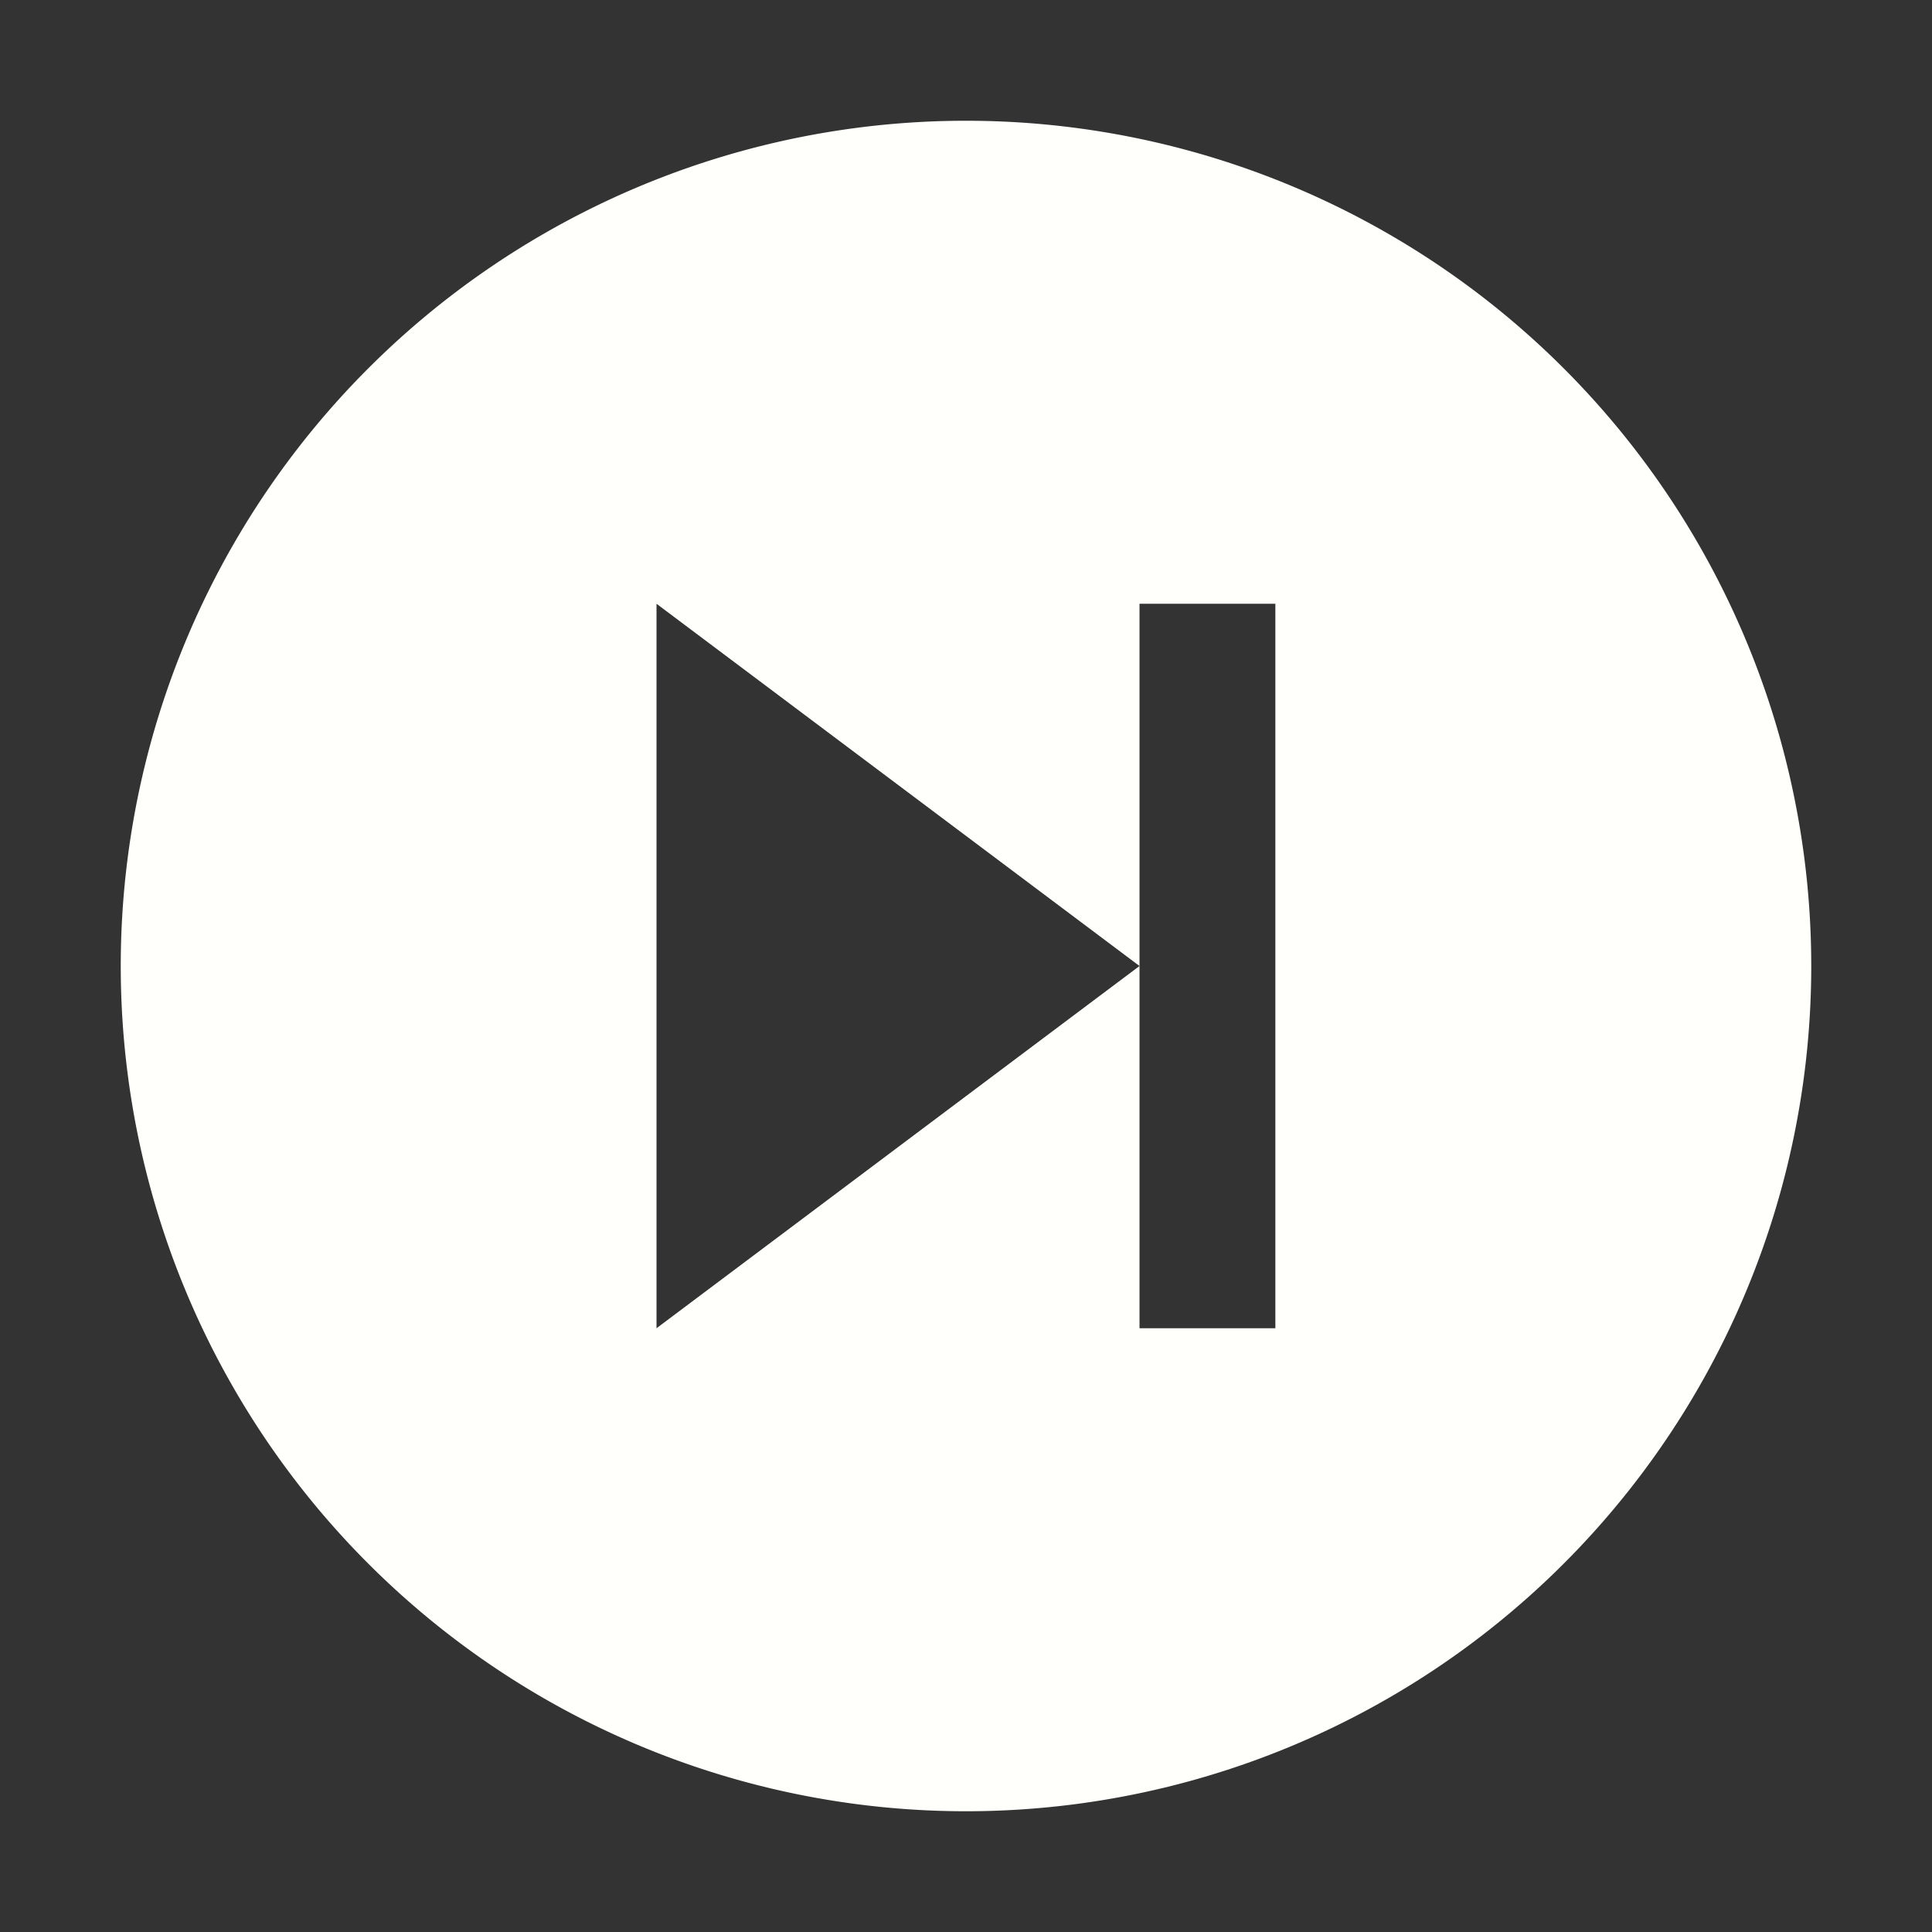 <?xml version="1.0" encoding="UTF-8" standalone="no"?>
<svg
   xmlns:dc="http://purl.org/dc/elements/1.1/"
   xmlns:cc="http://creativecommons.org/ns#"
   xmlns:rdf="http://www.w3.org/1999/02/22-rdf-syntax-ns#"
   xmlns:svg="http://www.w3.org/2000/svg"
   xmlns="http://www.w3.org/2000/svg"
   xmlns:sodipodi="http://sodipodi.sourceforge.net/DTD/sodipodi-0.dtd"
   xmlns:inkscape="http://www.inkscape.org/namespaces/inkscape"
   sodipodi:docname="player.svg"
   inkscape:version="0.92.4 (unknown)"
   version="1.1"
   id="svg6485"
   viewBox="0 0 16 16"
   height="16"
   width="16">
  <rect x="0" y="0" width="16" height="16" fill="#333333" stroke="none"/>
  <sodipodi:namedview
     inkscape:snap-bbox-edge-midpoints="true"
     inkscape:bbox-nodes="true"
     inkscape:snap-bbox="true"
     inkscape:guide-bbox="true"
     showguides="false"
     inkscape:snap-global="true"
     inkscape:window-maximized="1"
     inkscape:window-y="0"
     inkscape:window-x="50"
     inkscape:window-height="1000"
     inkscape:window-width="1230"
     units="px"
     showgrid="true"
     inkscape:current-layer="layer1"
     inkscape:document-units="px"
     inkscape:cy="4.2446253"
     inkscape:cx="4.0632807"
     inkscape:zoom="20.756755"
     inkscape:pageshadow="2"
     inkscape:pageopacity="0.0"
     borderopacity="1.0"
     bordercolor="#666666"
     pagecolor="#ffffff"
     id="base"
     inkscape:lockguides="false"
     inkscape:showpageshadow="false">
    <inkscape:grid
       empspacing="4"
       id="grid4145"
       type="xygrid" />
  </sodipodi:namedview>
  <defs
     id="defs6487">
    <inkscape:path-effect
       effect="spiro"
       id="path-effect5218"
       is_visible="true" />
    <inkscape:path-effect
       effect="spiro"
       id="path-effect5214"
       is_visible="true" />
    <inkscape:path-effect
       effect="spiro"
       id="path-effect5206"
       is_visible="true" />
    <inkscape:path-effect
       effect="spiro"
       id="path-effect5190"
       is_visible="true" />
    <inkscape:path-effect
       effect="spiro"
       id="path-effect5191"
       is_visible="true" />
    <inkscape:path-effect
       effect="spiro"
       id="path-effect5187"
       is_visible="true" />
    <inkscape:path-effect
       is_visible="true"
       id="path-effect7721"
       effect="spiro" />
    <inkscape:path-effect
       is_visible="true"
       id="path-effect7716"
       effect="spiro" />
    <inkscape:path-effect
       effect="spiro"
       id="path-effect7712"
       is_visible="true" />
    <inkscape:path-effect
       is_visible="true"
       id="path-effect7708"
       effect="spiro" />
    <inkscape:path-effect
       is_visible="true"
       id="path-effect7704"
       effect="spiro" />
    <inkscape:path-effect
       is_visible="true"
       id="path-effect7605"
       effect="spiro" />
    <inkscape:path-effect
       effect="spiro"
       id="path-effect7601"
       is_visible="true" />
    <inkscape:path-effect
       effect="spiro"
       id="path-effect7597"
       is_visible="true" />
    <inkscape:path-effect
       is_visible="true"
       id="path-effect7593"
       effect="spiro" />
    <inkscape:path-effect
       is_visible="true"
       id="path-effect7589"
       effect="spiro" />
    <inkscape:path-effect
       effect="spiro"
       id="path-effect7585"
       is_visible="true" />
    <inkscape:path-effect
       is_visible="true"
       id="path-effect7581"
       effect="spiro" />
    <inkscape:path-effect
       effect="spiro"
       id="path-effect7577"
       is_visible="true" />
    <inkscape:path-effect
       effect="spiro"
       id="path-effect7573"
       is_visible="true" />
    <inkscape:path-effect
       is_visible="true"
       id="path-effect7569"
       effect="spiro" />
    <inkscape:path-effect
       is_visible="true"
       id="path-effect7565"
       effect="spiro" />
    <inkscape:path-effect
       effect="spiro"
       id="path-effect7561"
       is_visible="true" />
    <inkscape:path-effect
       effect="spiro"
       id="path-effect7557"
       is_visible="true" />
    <inkscape:path-effect
       is_visible="true"
       id="path-effect7553"
       effect="spiro" />
    <inkscape:path-effect
       is_visible="true"
       id="path-effect7545"
       effect="spiro" />
    <inkscape:path-effect
       effect="spiro"
       id="path-effect7541"
       is_visible="true" />
    <inkscape:path-effect
       effect="spiro"
       id="path-effect7537"
       is_visible="true" />
    <inkscape:path-effect
       is_visible="true"
       id="path-effect7533"
       effect="spiro" />
    <inkscape:path-effect
       effect="spiro"
       id="path-effect7529"
       is_visible="true" />
    <inkscape:path-effect
       effect="spiro"
       id="path-effect7525"
       is_visible="true" />
    <inkscape:path-effect
       is_visible="true"
       id="path-effect7521"
       effect="spiro" />
    <inkscape:path-effect
       effect="spiro"
       id="path-effect7403"
       is_visible="true" />
    <inkscape:path-effect
       is_visible="true"
       id="path-effect7399"
       effect="spiro" />
    <inkscape:path-effect
       effect="spiro"
       id="path-effect7395"
       is_visible="true" />
    <inkscape:path-effect
       is_visible="true"
       id="path-effect7391"
       effect="spiro" />
    <inkscape:path-effect
       effect="spiro"
       id="path-effect7387"
       is_visible="true" />
    <inkscape:path-effect
       is_visible="true"
       id="path-effect7383"
       effect="spiro" />
    <inkscape:path-effect
       effect="spiro"
       id="path-effect7379"
       is_visible="true" />
    <inkscape:path-effect
       is_visible="true"
       id="path-effect7375"
       effect="spiro" />
    <inkscape:path-effect
       effect="spiro"
       id="path-effect7335"
       is_visible="true" />
    <inkscape:path-effect
       is_visible="true"
       id="path-effect7331"
       effect="spiro" />
    <inkscape:path-effect
       effect="spiro"
       id="path-effect7326"
       is_visible="true" />
    <inkscape:path-effect
       is_visible="true"
       id="path-effect7322"
       effect="spiro" />
    <inkscape:path-effect
       effect="spiro"
       id="path-effect7318"
       is_visible="true" />
    <inkscape:path-effect
       is_visible="true"
       id="path-effect7314"
       effect="spiro" />
    <inkscape:path-effect
       is_visible="true"
       id="path-effect7290"
       effect="spiro" />
    <inkscape:path-effect
       effect="spiro"
       id="path-effect7286"
       is_visible="true" />
    <inkscape:path-effect
       is_visible="true"
       id="path-effect7282"
       effect="spiro" />
    <inkscape:path-effect
       effect="spiro"
       id="path-effect7278"
       is_visible="true" />
    <inkscape:path-effect
       is_visible="true"
       id="path-effect7274"
       effect="spiro" />
    <inkscape:path-effect
       is_visible="true"
       id="path-effect7241"
       effect="spiro" />
    <inkscape:path-effect
       is_visible="true"
       id="path-effect7237"
       effect="spiro" />
    <inkscape:path-effect
       is_visible="true"
       id="path-effect7233"
       effect="spiro" />
    <inkscape:path-effect
       is_visible="true"
       id="path-effect7219"
       effect="spiro" />
    <inkscape:path-effect
       is_visible="true"
       id="path-effect7192"
       effect="spiro" />
    <inkscape:path-effect
       effect="spiro"
       id="path-effect7091"
       is_visible="true" />
    <inkscape:path-effect
       is_visible="true"
       id="path-effect7087"
       effect="spiro" />
    <inkscape:path-effect
       effect="spiro"
       id="path-effect7083"
       is_visible="true" />
    <inkscape:path-effect
       effect="spiro"
       id="path-effect7079"
       is_visible="true" />
    <inkscape:path-effect
       is_visible="true"
       id="path-effect7075"
       effect="spiro" />
    <inkscape:path-effect
       effect="spiro"
       id="path-effect6990"
       is_visible="true" />
    <inkscape:path-effect
       is_visible="true"
       id="path-effect6986"
       effect="spiro" />
    <inkscape:path-effect
       is_visible="true"
       id="path-effect6982"
       effect="spiro" />
    <inkscape:path-effect
       effect="spiro"
       id="path-effect6978"
       is_visible="true" />
    <inkscape:path-effect
       effect="spiro"
       id="path-effect6974"
       is_visible="true" />
    <inkscape:path-effect
       is_visible="true"
       id="path-effect6970"
       effect="spiro" />
    <inkscape:path-effect
       is_visible="true"
       id="path-effect6854"
       effect="spiro" />
    <inkscape:path-effect
       effect="spiro"
       id="path-effect6850"
       is_visible="true" />
    <inkscape:path-effect
       is_visible="true"
       id="path-effect6846"
       effect="spiro" />
    <inkscape:path-effect
       is_visible="true"
       id="path-effect6842"
       effect="spiro" />
    <inkscape:path-effect
       effect="spiro"
       id="path-effect6838"
       is_visible="true" />
    <inkscape:path-effect
       is_visible="true"
       id="path-effect6834"
       effect="spiro" />
    <inkscape:path-effect
       effect="spiro"
       id="path-effect6830"
       is_visible="true" />
    <inkscape:path-effect
       is_visible="true"
       id="path-effect6826"
       effect="spiro" />
    <inkscape:path-effect
       effect="spiro"
       id="path-effect6822"
       is_visible="true" />
    <inkscape:path-effect
       is_visible="true"
       id="path-effect6818"
       effect="spiro" />
    <inkscape:path-effect
       effect="spiro"
       id="path-effect6814"
       is_visible="true" />
    <inkscape:path-effect
       is_visible="true"
       id="path-effect6810"
       effect="spiro" />
    <inkscape:path-effect
       is_visible="true"
       id="path-effect6733"
       effect="spiro" />
    <inkscape:path-effect
       effect="spiro"
       id="path-effect6729"
       is_visible="true" />
    <inkscape:path-effect
       is_visible="true"
       id="path-effect6725"
       effect="spiro" />
    <inkscape:path-effect
       is_visible="true"
       id="path-effect6709"
       effect="spiro" />
    <inkscape:path-effect
       is_visible="true"
       id="path-effect6705"
       effect="spiro" />
    <inkscape:path-effect
       effect="spiro"
       id="path-effect6701"
       is_visible="true" />
    <inkscape:path-effect
       is_visible="true"
       id="path-effect6697"
       effect="spiro" />
    <inkscape:path-effect
       effect="spiro"
       id="path-effect6693"
       is_visible="true" />
    <inkscape:path-effect
       is_visible="true"
       id="path-effect6689"
       effect="spiro" />
    <inkscape:path-effect
       effect="spiro"
       id="path-effect6685"
       is_visible="true" />
    <inkscape:path-effect
       is_visible="true"
       id="path-effect6681"
       effect="spiro" />
    <inkscape:path-effect
       effect="spiro"
       id="path-effect6654"
       is_visible="true" />
    <inkscape:path-effect
       is_visible="true"
       id="path-effect6649"
       effect="spiro" />
    <inkscape:path-effect
       effect="spiro"
       id="path-effect6644"
       is_visible="true" />
    <inkscape:path-effect
       is_visible="true"
       id="path-effect6641"
       effect="spiro" />
    <inkscape:path-effect
       is_visible="true"
       id="path-effect6638"
       effect="spiro" />
    <inkscape:path-effect
       effect="spiro"
       id="path-effect6634"
       is_visible="true" />
    <inkscape:path-effect
       is_visible="true"
       id="path-effect6630"
       effect="spiro" />
    <inkscape:path-effect
       is_visible="true"
       id="path-effect6568"
       effect="spiro" />
    <inkscape:path-effect
       effect="spiro"
       id="path-effect6564"
       is_visible="true" />
    <inkscape:path-effect
       is_visible="true"
       id="path-effect6560"
       effect="spiro" />
    <inkscape:path-effect
       effect="spiro"
       id="path-effect6556"
       is_visible="true" />
    <inkscape:path-effect
       is_visible="true"
       id="path-effect6552"
       effect="spiro" />
    <inkscape:path-effect
       is_visible="true"
       id="path-effect6547"
       effect="spiro" />
    <inkscape:path-effect
       is_visible="true"
       id="path-effect6527"
       effect="spiro" />
    <inkscape:path-effect
       effect="spiro"
       id="path-effect6481"
       is_visible="true" />
    <inkscape:path-effect
       is_visible="true"
       id="path-effect6477"
       effect="spiro" />
    <inkscape:path-effect
       effect="spiro"
       id="path-effect6473"
       is_visible="true" />
    <inkscape:path-effect
       is_visible="true"
       id="path-effect6469"
       effect="spiro" />
    <inkscape:path-effect
       effect="spiro"
       id="path-effect6465"
       is_visible="true" />
    <inkscape:path-effect
       is_visible="true"
       id="path-effect6461"
       effect="spiro" />
    <inkscape:path-effect
       effect="spiro"
       id="path-effect6457"
       is_visible="true" />
    <inkscape:path-effect
       is_visible="true"
       id="path-effect6453"
       effect="spiro" />
    <inkscape:path-effect
       is_visible="true"
       id="path-effect6441"
       effect="spiro" />
    <inkscape:path-effect
       is_visible="true"
       id="path-effect6397"
       effect="spiro" />
    <inkscape:path-effect
       effect="spiro"
       id="path-effect6393"
       is_visible="true" />
    <inkscape:path-effect
       effect="spiro"
       id="path-effect6389"
       is_visible="true" />
    <inkscape:path-effect
       is_visible="true"
       id="path-effect6385"
       effect="spiro" />
    <inkscape:path-effect
       is_visible="true"
       id="path-effect6381"
       effect="spiro" />
    <inkscape:path-effect
       effect="spiro"
       id="path-effect6377"
       is_visible="true" />
    <inkscape:path-effect
       effect="spiro"
       id="path-effect6373"
       is_visible="true" />
    <inkscape:path-effect
       is_visible="true"
       id="path-effect6369"
       effect="spiro" />
    <inkscape:path-effect
       is_visible="true"
       id="path-effect6353"
       effect="spiro" />
    <inkscape:path-effect
       effect="spiro"
       id="path-effect6349"
       is_visible="true" />
    <inkscape:path-effect
       is_visible="true"
       id="path-effect6345"
       effect="spiro" />
    <inkscape:path-effect
       effect="spiro"
       id="path-effect6337"
       is_visible="true" />
    <inkscape:path-effect
       is_visible="true"
       id="path-effect6333"
       effect="spiro" />
    <inkscape:path-effect
       effect="spiro"
       id="path-effect6329"
       is_visible="true" />
    <inkscape:path-effect
       effect="spiro"
       id="path-effect6320"
       is_visible="true" />
    <inkscape:path-effect
       is_visible="true"
       id="path-effect6316"
       effect="spiro" />
    <inkscape:path-effect
       effect="spiro"
       id="path-effect6312"
       is_visible="true" />
    <inkscape:path-effect
       is_visible="true"
       id="path-effect6308"
       effect="spiro" />
    <inkscape:path-effect
       effect="spiro"
       id="path-effect6260"
       is_visible="true" />
    <inkscape:path-effect
       is_visible="true"
       id="path-effect6256"
       effect="spiro" />
    <inkscape:path-effect
       effect="spiro"
       id="path-effect6252"
       is_visible="true" />
    <inkscape:path-effect
       is_visible="true"
       id="path-effect6248"
       effect="spiro" />
    <inkscape:path-effect
       is_visible="true"
       id="path-effect6203"
       effect="spiro" />
    <inkscape:path-effect
       is_visible="true"
       id="path-effect6200"
       effect="spiro" />
    <inkscape:path-effect
       is_visible="true"
       id="path-effect6197"
       effect="spiro" />
    <inkscape:path-effect
       effect="spiro"
       id="path-effect6157"
       is_visible="true" />
    <inkscape:path-effect
       effect="spiro"
       id="path-effect6154"
       is_visible="true" />
    <inkscape:path-effect
       effect="spiro"
       id="path-effect6151"
       is_visible="true" />
    <inkscape:path-effect
       is_visible="true"
       id="path-effect6024"
       effect="spiro" />
    <inkscape:path-effect
       effect="spiro"
       id="path-effect6016"
       is_visible="true" />
    <inkscape:path-effect
       is_visible="true"
       id="path-effect6009"
       effect="spiro" />
    <inkscape:path-effect
       is_visible="true"
       id="path-effect5903"
       effect="spiro" />
    <inkscape:path-effect
       effect="spiro"
       id="path-effect5899"
       is_visible="true" />
    <inkscape:path-effect
       effect="spiro"
       id="path-effect5861"
       is_visible="true" />
    <inkscape:path-effect
       is_visible="true"
       id="path-effect5857"
       effect="spiro" />
    <inkscape:path-effect
       is_visible="true"
       id="path-effect5720"
       effect="spiro" />
    <inkscape:path-effect
       effect="spiro"
       id="path-effect5714"
       is_visible="true" />
    <inkscape:path-effect
       is_visible="true"
       id="path-effect5708"
       effect="spiro" />
    <inkscape:path-effect
       is_visible="true"
       id="path-effect5702"
       effect="spiro" />
    <inkscape:path-effect
       effect="spiro"
       id="path-effect5698"
       is_visible="true" />
    <inkscape:path-effect
       effect="spiro"
       id="path-effect5690"
       is_visible="true" />
    <inkscape:path-effect
       effect="spiro"
       id="path-effect5684"
       is_visible="true" />
    <inkscape:path-effect
       is_visible="true"
       id="path-effect5680"
       effect="spiro" />
    <inkscape:path-effect
       effect="spiro"
       id="path-effect5551"
       is_visible="true" />
    <inkscape:path-effect
       is_visible="true"
       id="path-effect5545"
       effect="spiro" />
    <inkscape:path-effect
       effect="spiro"
       id="path-effect5539"
       is_visible="true" />
    <inkscape:path-effect
       effect="spiro"
       id="path-effect5535"
       is_visible="true" />
    <inkscape:path-effect
       is_visible="true"
       id="path-effect5531"
       effect="spiro" />
    <inkscape:path-effect
       is_visible="true"
       id="path-effect5527"
       effect="spiro" />
    <inkscape:path-effect
       effect="spiro"
       id="path-effect5521"
       is_visible="true" />
    <inkscape:path-effect
       effect="spiro"
       id="path-effect5515"
       is_visible="true" />
    <inkscape:path-effect
       is_visible="true"
       id="path-effect5511"
       effect="spiro" />
    <inkscape:path-effect
       effect="spiro"
       id="path-effect5507"
       is_visible="true" />
    <inkscape:path-effect
       is_visible="true"
       id="path-effect5503"
       effect="spiro" />
    <inkscape:path-effect
       effect="spiro"
       id="path-effect5499"
       is_visible="true" />
    <inkscape:path-effect
       is_visible="true"
       id="path-effect5495"
       effect="spiro" />
    <inkscape:path-effect
       effect="spiro"
       id="path-effect5491"
       is_visible="true" />
    <inkscape:path-effect
       is_visible="true"
       id="path-effect5487"
       effect="spiro" />
    <inkscape:path-effect
       is_visible="true"
       id="path-effect5483"
       effect="spiro" />
    <inkscape:path-effect
       effect="spiro"
       id="path-effect5479"
       is_visible="true" />
    <inkscape:path-effect
       is_visible="true"
       id="path-effect5475"
       effect="spiro" />
    <inkscape:path-effect
       effect="spiro"
       id="path-effect5471"
       is_visible="true" />
    <inkscape:path-effect
       effect="spiro"
       id="path-effect5467"
       is_visible="true" />
    <inkscape:path-effect
       is_visible="true"
       id="path-effect5463"
       effect="spiro" />
    <inkscape:path-effect
       is_visible="true"
       id="path-effect5346"
       effect="spiro" />
    <inkscape:path-effect
       effect="spiro"
       id="path-effect5342"
       is_visible="true" />
    <inkscape:path-effect
       is_visible="true"
       id="path-effect5338"
       effect="spiro" />
    <inkscape:path-effect
       effect="spiro"
       id="path-effect5334"
       is_visible="true" />
    <inkscape:path-effect
       effect="spiro"
       id="path-effect5330"
       is_visible="true" />
    <inkscape:path-effect
       is_visible="true"
       id="path-effect5326"
       effect="spiro" />
    <inkscape:path-effect
       effect="spiro"
       id="path-effect5322"
       is_visible="true" />
    <inkscape:path-effect
       is_visible="true"
       id="path-effect5318"
       effect="spiro" />
    <inkscape:path-effect
       effect="spiro"
       id="path-effect5201"
       is_visible="true" />
    <inkscape:path-effect
       is_visible="true"
       id="path-effect5195"
       effect="spiro" />
    <inkscape:path-effect
       effect="spiro"
       id="path-effect5189"
       is_visible="true" />
    <inkscape:path-effect
       effect="spiro"
       id="path-effect5185"
       is_visible="true" />
    <inkscape:path-effect
       is_visible="true"
       id="path-effect5181"
       effect="spiro" />
    <inkscape:path-effect
       effect="spiro"
       id="path-effect5173"
       is_visible="true" />
    <inkscape:path-effect
       is_visible="true"
       id="path-effect5165"
       effect="spiro" />
    <inkscape:path-effect
       is_visible="true"
       id="path-effect5105"
       effect="spiro" />
    <inkscape:path-effect
       effect="spiro"
       id="path-effect5101"
       is_visible="true" />
    <inkscape:path-effect
       is_visible="true"
       id="path-effect5097"
       effect="spiro" />
    <inkscape:path-effect
       effect="spiro"
       id="path-effect5093"
       is_visible="true" />
    <inkscape:path-effect
       is_visible="true"
       id="path-effect5089"
       effect="spiro" />
    <inkscape:path-effect
       effect="spiro"
       id="path-effect5085"
       is_visible="true" />
    <inkscape:path-effect
       is_visible="true"
       id="path-effect5081"
       effect="spiro" />
    <inkscape:path-effect
       effect="spiro"
       id="path-effect5077"
       is_visible="true" />
    <inkscape:path-effect
       effect="spiro"
       id="path-effect5073"
       is_visible="true" />
    <inkscape:path-effect
       is_visible="true"
       id="path-effect5067"
       effect="spiro" />
    <inkscape:path-effect
       effect="spiro"
       id="path-effect5061"
       is_visible="true" />
    <inkscape:path-effect
       effect="spiro"
       id="path-effect5055"
       is_visible="true" />
    <inkscape:path-effect
       is_visible="true"
       id="path-effect5047"
       effect="spiro" />
    <inkscape:path-effect
       effect="spiro"
       id="path-effect5043"
       is_visible="true" />
    <inkscape:path-effect
       effect="spiro"
       id="path-effect5036"
       is_visible="true" />
    <inkscape:path-effect
       is_visible="true"
       id="path-effect5033"
       effect="spiro" />
    <inkscape:path-effect
       effect="spiro"
       id="path-effect5030"
       is_visible="true" />
    <inkscape:path-effect
       is_visible="true"
       id="path-effect5027"
       effect="spiro" />
    <inkscape:path-effect
       effect="spiro"
       id="path-effect5024"
       is_visible="true" />
    <inkscape:path-effect
       is_visible="true"
       id="path-effect5021"
       effect="spiro" />
    <inkscape:path-effect
       effect="spiro"
       id="path-effect5018"
       is_visible="true" />
    <inkscape:path-effect
       is_visible="true"
       id="path-effect5015"
       effect="spiro" />
    <inkscape:path-effect
       effect="spiro"
       id="path-effect5012"
       is_visible="true" />
    <inkscape:path-effect
       is_visible="true"
       id="path-effect5009"
       effect="spiro" />
    <inkscape:path-effect
       effect="spiro"
       id="path-effect5006"
       is_visible="true" />
    <inkscape:path-effect
       is_visible="true"
       id="path-effect5003"
       effect="spiro" />
    <inkscape:path-effect
       effect="spiro"
       id="path-effect5000"
       is_visible="true" />
    <inkscape:path-effect
       is_visible="true"
       id="path-effect4992"
       effect="spiro" />
    <inkscape:path-effect
       effect="spiro"
       id="path-effect4989"
       is_visible="true" />
    <inkscape:path-effect
       is_visible="true"
       id="path-effect4986"
       effect="spiro" />
    <inkscape:path-effect
       effect="spiro"
       id="path-effect4983"
       is_visible="true" />
    <inkscape:path-effect
       is_visible="true"
       id="path-effect4980"
       effect="spiro" />
    <inkscape:path-effect
       effect="spiro"
       id="path-effect4977"
       is_visible="true" />
    <inkscape:path-effect
       is_visible="true"
       id="path-effect4889"
       effect="spiro" />
    <inkscape:path-effect
       effect="spiro"
       id="path-effect4885"
       is_visible="true" />
    <inkscape:path-effect
       is_visible="true"
       id="path-effect4881"
       effect="spiro" />
    <inkscape:path-effect
       effect="spiro"
       id="path-effect4877"
       is_visible="true" />
    <inkscape:path-effect
       is_visible="true"
       id="path-effect4873"
       effect="spiro" />
    <inkscape:path-effect
       effect="spiro"
       id="path-effect4869"
       is_visible="true" />
    <inkscape:path-effect
       is_visible="true"
       id="path-effect4855"
       effect="spiro" />
    <inkscape:path-effect
       effect="spiro"
       id="path-effect4851"
       is_visible="true" />
    <inkscape:path-effect
       is_visible="true"
       id="path-effect4847"
       effect="spiro" />
    <inkscape:path-effect
       effect="spiro"
       id="path-effect4843"
       is_visible="true" />
    <inkscape:path-effect
       is_visible="true"
       id="path-effect4839"
       effect="spiro" />
    <inkscape:path-effect
       effect="spiro"
       id="path-effect4835"
       is_visible="true" />
    <inkscape:path-effect
       is_visible="true"
       id="path-effect4831"
       effect="spiro" />
    <inkscape:path-effect
       effect="spiro"
       id="path-effect4827"
       is_visible="true" />
    <inkscape:path-effect
       is_visible="true"
       id="path-effect4823"
       effect="spiro" />
    <inkscape:path-effect
       effect="spiro"
       id="path-effect4819"
       is_visible="true" />
    <inkscape:path-effect
       is_visible="true"
       id="path-effect4815"
       effect="spiro" />
    <inkscape:path-effect
       effect="spiro"
       id="path-effect4811"
       is_visible="true" />
    <inkscape:path-effect
       is_visible="true"
       id="path-effect4806"
       effect="spiro" />
    <inkscape:path-effect
       is_visible="true"
       id="path-effect4751"
       effect="spiro" />
    <inkscape:path-effect
       effect="spiro"
       id="path-effect4747"
       is_visible="true" />
    <inkscape:path-effect
       is_visible="true"
       id="path-effect4743"
       effect="spiro" />
    <inkscape:path-effect
       effect="spiro"
       id="path-effect4739"
       is_visible="true" />
    <inkscape:path-effect
       is_visible="true"
       id="path-effect4735"
       effect="spiro" />
    <inkscape:path-effect
       effect="spiro"
       id="path-effect4642"
       is_visible="true" />
    <inkscape:path-effect
       is_visible="true"
       id="path-effect4638"
       effect="spiro" />
    <inkscape:path-effect
       effect="spiro"
       id="path-effect4407"
       is_visible="true" />
    <inkscape:path-effect
       is_visible="true"
       id="path-effect4403"
       effect="spiro" />
    <inkscape:path-effect
       effect="spiro"
       id="path-effect4399"
       is_visible="true" />
    <inkscape:path-effect
       is_visible="true"
       id="path-effect4395"
       effect="spiro" />
    <inkscape:path-effect
       effect="spiro"
       id="path-effect4391"
       is_visible="true" />
    <inkscape:path-effect
       is_visible="true"
       id="path-effect4387"
       effect="spiro" />
    <inkscape:path-effect
       effect="spiro"
       id="path-effect4383"
       is_visible="true" />
    <inkscape:path-effect
       is_visible="true"
       id="path-effect4379"
       effect="spiro" />
    <inkscape:path-effect
       effect="spiro"
       id="path-effect4374"
       is_visible="true" />
    <inkscape:path-effect
       is_visible="true"
       id="path-effect4370"
       effect="spiro" />
    <inkscape:path-effect
       effect="spiro"
       id="path-effect4366"
       is_visible="true" />
    <inkscape:path-effect
       is_visible="true"
       id="path-effect4362"
       effect="spiro" />
    <inkscape:path-effect
       effect="spiro"
       id="path-effect4358"
       is_visible="true" />
    <inkscape:path-effect
       is_visible="true"
       id="path-effect4354"
       effect="spiro" />
    <inkscape:path-effect
       effect="spiro"
       id="path-effect4350"
       is_visible="true" />
    <inkscape:path-effect
       is_visible="true"
       id="path-effect4346"
       effect="spiro" />
    <inkscape:path-effect
       effect="spiro"
       id="path-effect4342"
       is_visible="true" />
    <inkscape:path-effect
       is_visible="true"
       id="path-effect4338"
       effect="spiro" />
    <inkscape:path-effect
       effect="spiro"
       id="path-effect4334"
       is_visible="true" />
    <inkscape:path-effect
       is_visible="true"
       id="path-effect4330"
       effect="spiro" />
    <inkscape:path-effect
       effect="spiro"
       id="path-effect4326"
       is_visible="true" />
    <inkscape:path-effect
       is_visible="true"
       id="path-effect4322"
       effect="spiro" />
    <inkscape:path-effect
       effect="spiro"
       id="path-effect4816"
       is_visible="true" />
    <inkscape:path-effect
       is_visible="true"
       id="path-effect4813"
       effect="spiro" />
    <inkscape:path-effect
       is_visible="true"
       id="path-effect4810"
       effect="spiro" />
    <inkscape:path-effect
       effect="spiro"
       id="path-effect4807"
       is_visible="true" />
    <inkscape:path-effect
       effect="spiro"
       id="path-effect4804"
       is_visible="true" />
    <inkscape:path-effect
       is_visible="true"
       id="path-effect4801"
       effect="spiro" />
    <inkscape:path-effect
       is_visible="true"
       id="path-effect4798"
       effect="spiro" />
    <inkscape:path-effect
       effect="spiro"
       id="path-effect4795"
       is_visible="true" />
    <inkscape:path-effect
       effect="spiro"
       id="path-effect4792"
       is_visible="true" />
    <inkscape:path-effect
       is_visible="true"
       id="path-effect4789"
       effect="spiro" />
    <inkscape:path-effect
       is_visible="true"
       id="path-effect4786"
       effect="spiro" />
    <inkscape:path-effect
       effect="spiro"
       id="path-effect4783"
       is_visible="true" />
    <inkscape:path-effect
       is_visible="true"
       id="path-effect4728"
       effect="spiro" />
    <inkscape:path-effect
       effect="spiro"
       id="path-effect4724"
       is_visible="true" />
    <inkscape:path-effect
       effect="spiro"
       id="path-effect4720"
       is_visible="true" />
    <inkscape:path-effect
       is_visible="true"
       id="path-effect4716"
       effect="spiro" />
    <inkscape:path-effect
       is_visible="true"
       id="path-effect4712"
       effect="spiro" />
    <inkscape:path-effect
       effect="spiro"
       id="path-effect4708"
       is_visible="true" />
    <inkscape:path-effect
       effect="spiro"
       id="path-effect4704"
       is_visible="true" />
    <inkscape:path-effect
       is_visible="true"
       id="path-effect4700"
       effect="spiro" />
    <inkscape:path-effect
       is_visible="true"
       id="path-effect4696"
       effect="spiro" />
    <inkscape:path-effect
       effect="spiro"
       id="path-effect4692"
       is_visible="true" />
    <inkscape:path-effect
       effect="spiro"
       id="path-effect4688"
       is_visible="true" />
    <inkscape:path-effect
       is_visible="true"
       id="path-effect4684"
       effect="spiro" />
    <inkscape:path-effect
       effect="spiro"
       id="path-effect4680"
       is_visible="true" />
    <inkscape:path-effect
       effect="spiro"
       id="path-effect4676"
       is_visible="true" />
    <inkscape:path-effect
       is_visible="true"
       id="path-effect4672"
       effect="spiro" />
    <inkscape:path-effect
       is_visible="true"
       id="path-effect4668"
       effect="spiro" />
    <inkscape:path-effect
       effect="spiro"
       id="path-effect4664"
       is_visible="true" />
    <inkscape:path-effect
       effect="spiro"
       id="path-effect4660"
       is_visible="true" />
    <inkscape:path-effect
       is_visible="true"
       id="path-effect4656"
       effect="spiro" />
    <inkscape:path-effect
       is_visible="true"
       id="path-effect4652"
       effect="spiro" />
    <inkscape:path-effect
       effect="spiro"
       id="path-effect4648"
       is_visible="true" />
    <inkscape:path-effect
       effect="spiro"
       id="path-effect4644"
       is_visible="true" />
    <inkscape:path-effect
       is_visible="true"
       id="path-effect4624"
       effect="spiro" />
    <inkscape:path-effect
       effect="spiro"
       id="path-effect4620"
       is_visible="true" />
    <inkscape:path-effect
       effect="spiro"
       id="path-effect4616"
       is_visible="true" />
    <inkscape:path-effect
       is_visible="true"
       id="path-effect4612"
       effect="spiro" />
    <inkscape:path-effect
       effect="spiro"
       id="path-effect4603"
       is_visible="true" />
    <inkscape:path-effect
       is_visible="true"
       id="path-effect4600"
       effect="spiro" />
    <inkscape:path-effect
       effect="spiro"
       id="path-effect4597"
       is_visible="true" />
    <inkscape:path-effect
       is_visible="true"
       id="path-effect4594"
       effect="spiro" />
    <inkscape:path-effect
       effect="spiro"
       id="path-effect4591"
       is_visible="true" />
    <inkscape:path-effect
       is_visible="true"
       id="path-effect4588"
       effect="spiro" />
    <inkscape:path-effect
       effect="spiro"
       id="path-effect4585"
       is_visible="true" />
    <inkscape:path-effect
       is_visible="true"
       id="path-effect4542"
       effect="spiro" />
    <inkscape:path-effect
       effect="spiro"
       id="path-effect4538"
       is_visible="true" />
    <inkscape:path-effect
       is_visible="true"
       id="path-effect4534"
       effect="spiro" />
    <inkscape:path-effect
       effect="spiro"
       id="path-effect4530"
       is_visible="true" />
    <inkscape:path-effect
       is_visible="true"
       id="path-effect4526"
       effect="spiro" />
    <inkscape:path-effect
       effect="spiro"
       id="path-effect4522"
       is_visible="true" />
    <inkscape:path-effect
       is_visible="true"
       id="path-effect4518"
       effect="spiro" />
    <inkscape:path-effect
       effect="spiro"
       id="path-effect4295"
       is_visible="true" />
    <inkscape:path-effect
       is_visible="true"
       id="path-effect4291"
       effect="spiro" />
    <inkscape:path-effect
       is_visible="true"
       id="path-effect4287"
       effect="spiro" />
    <inkscape:path-effect
       effect="spiro"
       id="path-effect4283"
       is_visible="true" />
    <inkscape:path-effect
       effect="spiro"
       id="path-effect4279"
       is_visible="true" />
    <inkscape:path-effect
       is_visible="true"
       id="path-effect4275"
       effect="spiro" />
    <inkscape:path-effect
       is_visible="true"
       id="path-effect4157"
       effect="spiro" />
    <inkscape:path-effect
       is_visible="true"
       id="path-effect4153"
       effect="spiro" />
    <inkscape:path-effect
       effect="spiro"
       id="path-effect4239"
       is_visible="true" />
    <inkscape:path-effect
       is_visible="true"
       id="path-effect4223"
       effect="spiro" />
    <inkscape:path-effect
       effect="spiro"
       id="path-effect4217"
       is_visible="true" />
    <inkscape:path-effect
       is_visible="true"
       id="path-effect4213"
       effect="spiro" />
    <inkscape:path-effect
       is_visible="true"
       id="path-effect5296"
       effect="spiro" />
    <inkscape:path-effect
       is_visible="true"
       id="path-effect7060"
       effect="spiro" />
    <inkscape:path-effect
       effect="spiro"
       id="path-effect6771"
       is_visible="true" />
    <inkscape:path-effect
       is_visible="true"
       id="path-effect6833"
       effect="spiro" />
    <inkscape:path-effect
       effect="spiro"
       id="path-effect6839"
       is_visible="true" />
    <inkscape:path-effect
       is_visible="true"
       id="path-effect6848"
       effect="spiro" />
    <inkscape:path-effect
       effect="spiro"
       id="path-effect6856"
       is_visible="true" />
  </defs>
  <g
     transform="translate(0,-1036.362)"
     id="layer1"
     inkscape:groupmode="layer"
     inkscape:label="Layer 1">
    <g
       aria-label="A"
       style="font-style:normal;font-weight:normal;font-size:1.333px;line-height:1.25;font-family:sans-serif;letter-spacing:0px;word-spacing:0px;fill:#fffffc;fill-opacity:1;stroke:none"
       id="text5755" />
    <g
       aria-label="1"
       style="font-style:normal;font-weight:normal;font-size:1.333px;line-height:1.25;font-family:sans-serif;letter-spacing:0px;word-spacing:0px;fill:#fffffc;fill-opacity:1;stroke:none"
       id="text5759" />
    <g
       id="g6647"
       transform="translate(14.555,2.861)"
       style="fill:#fffffc;fill-opacity:1;stroke:none" />
    <path
       inkscape:connector-curvature="0"
       id="path5241"
       d="m 8,1037.362 a 7,7 0 0 1 7,7 7,7 0 0 1 -7,7 7,7 0 0 1 -7,-7 7,7 0 0 1 7,-7 z m 2.562,4 -1.125,0 0,3 -2,-1.5 -2,-1.5 0,3 0,3 2,-1.5 2,-1.5 0,3 1.125,0 z"
       style="opacity:1;fill:#fffffc;fill-opacity:1;stroke:none;stroke-width:1;stroke-linecap:round;stroke-linejoin:round;stroke-miterlimit:4;stroke-dasharray:none;stroke-dashoffset:0;stroke-opacity:1" />
  </g>
  <style
     type="text/css"
     id="style5178">
	.st0{fill:#030102;}
</style>
</svg>
